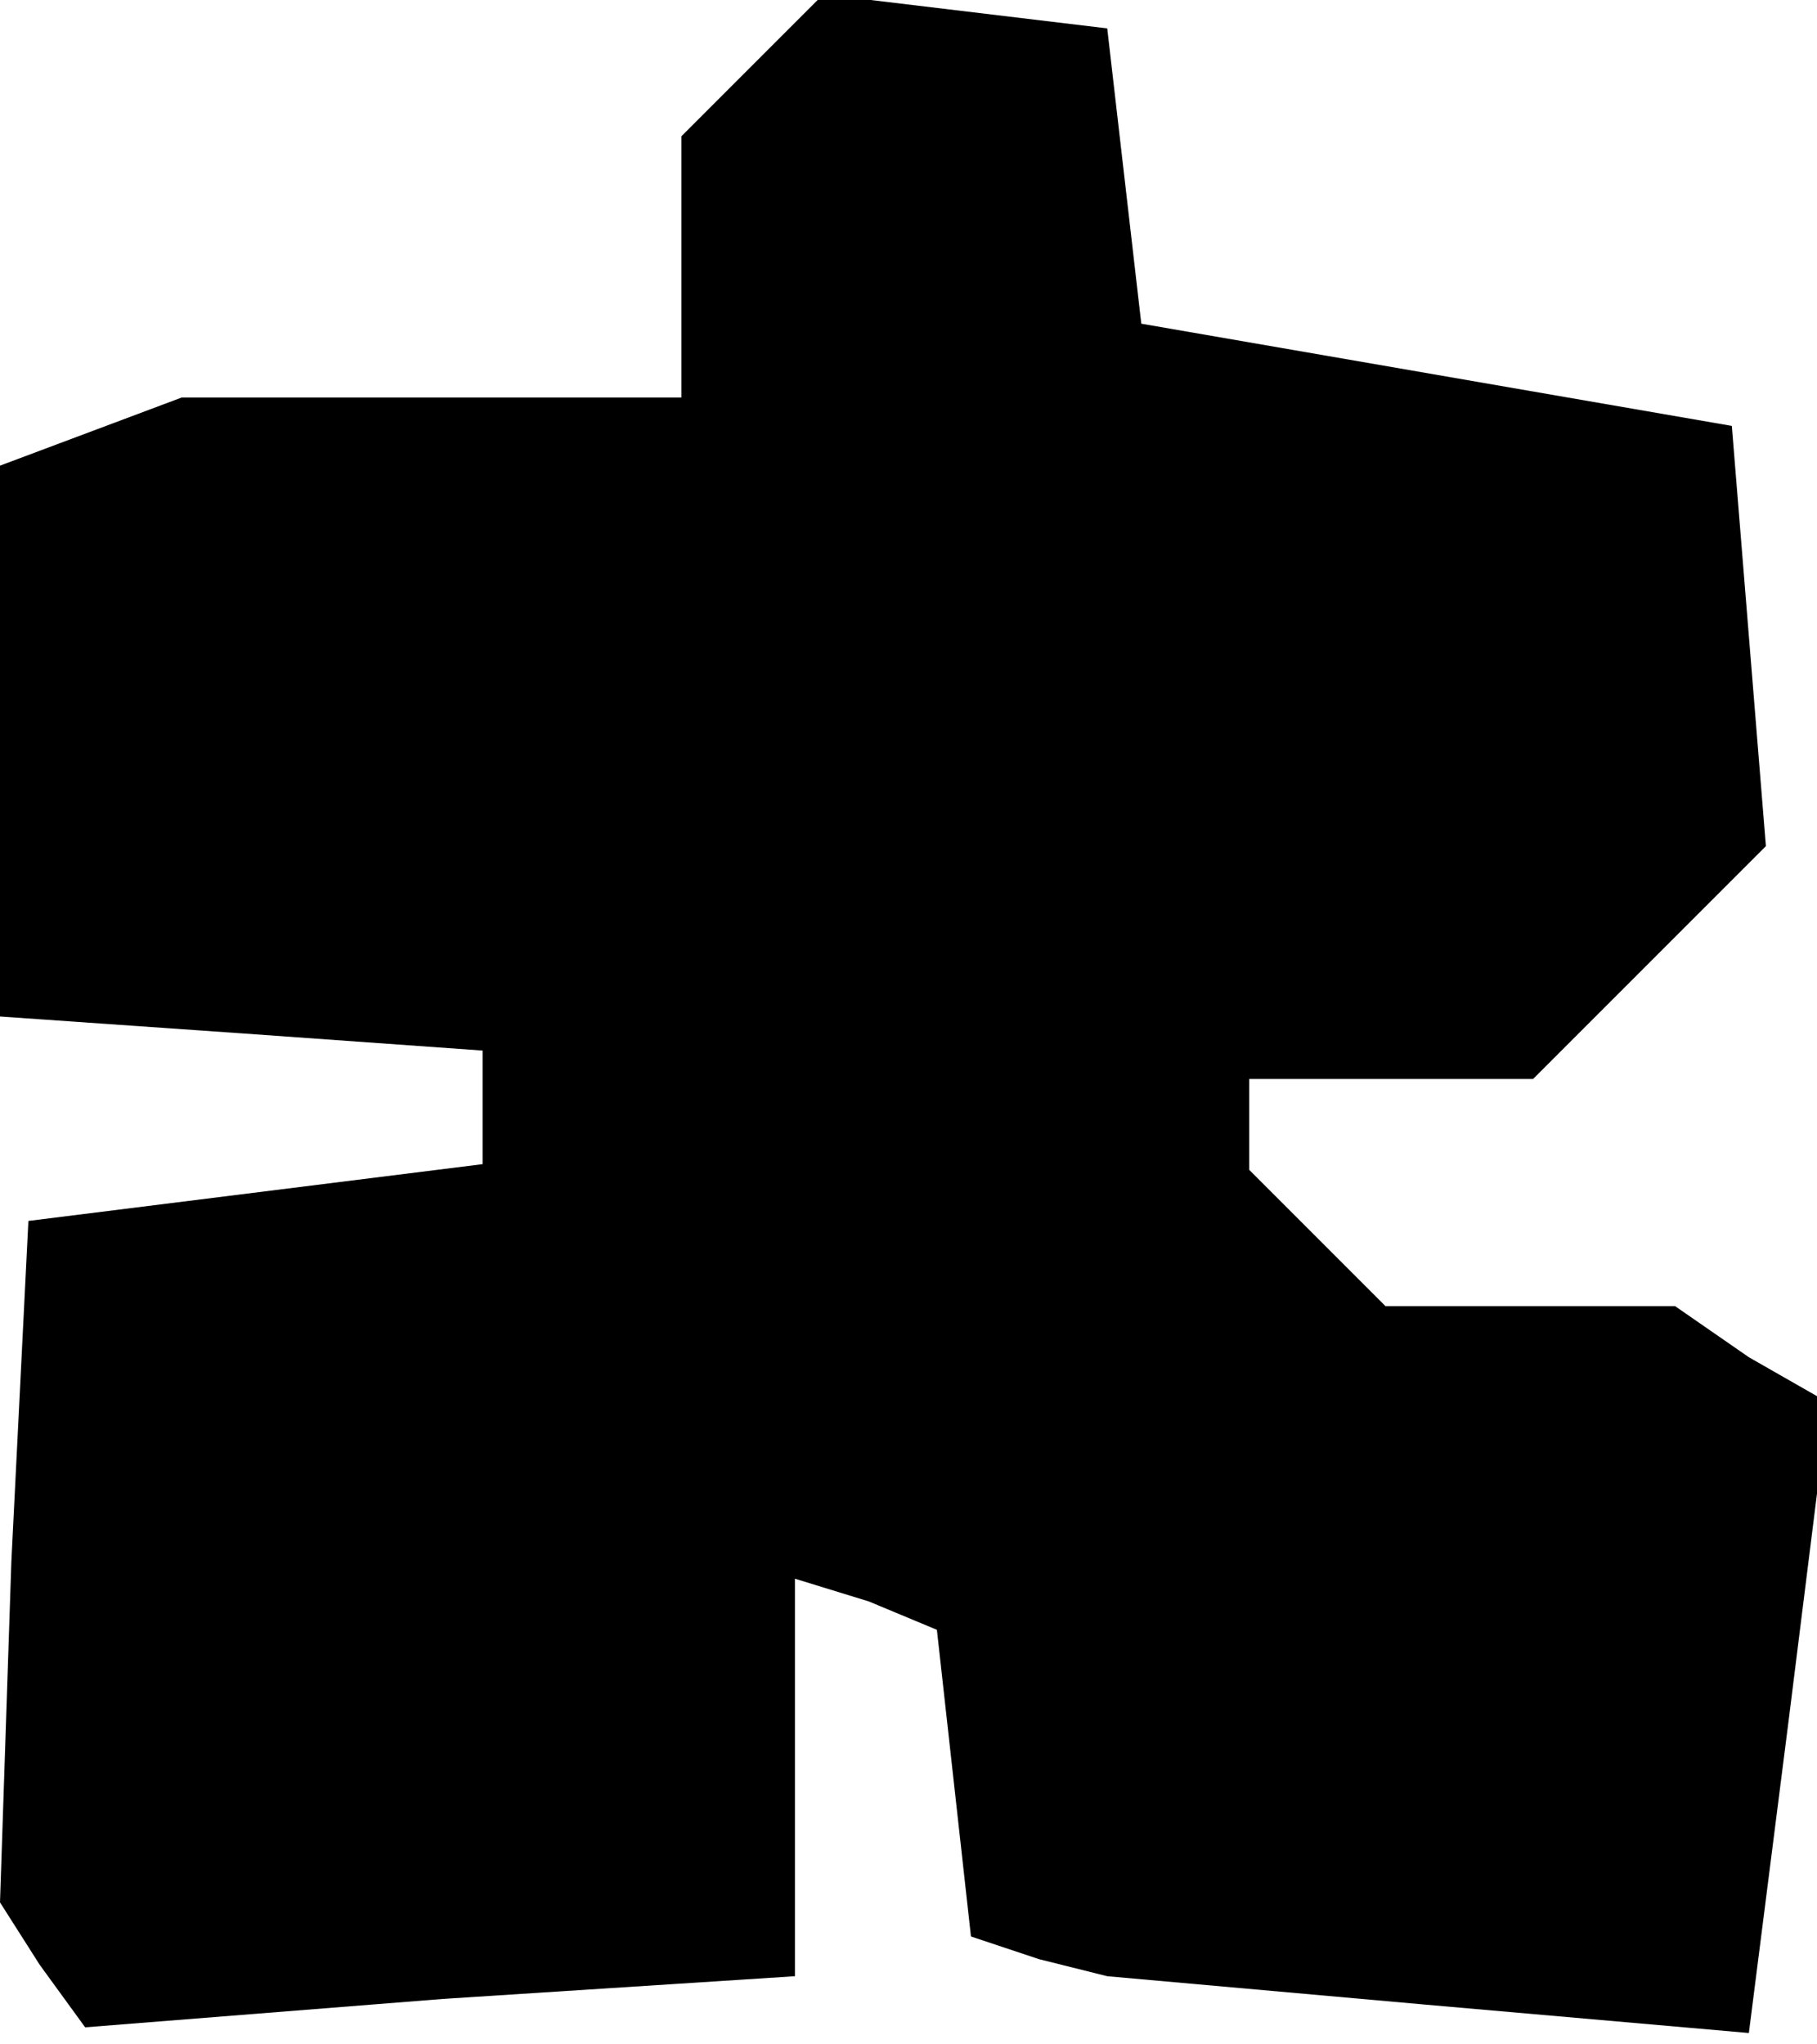 <?xml version="1.0" standalone="no"?>
<!DOCTYPE svg PUBLIC "-//W3C//DTD SVG 20010904//EN"
 "http://www.w3.org/TR/2001/REC-SVG-20010904/DTD/svg10.dtd">
<svg version="1.0" xmlns="http://www.w3.org/2000/svg"
 width="32pt" height="36pt" viewBox="0 0 32 36"
 preserveAspectRatio="xMidYMid meet">
<g transform="translate(0,36) scale(0.1,-0.1)"
fill="#000000" stroke="none">
<path d="M132 348 l-12 -12 0 -23 0 -23 -44 0 -44 0 -16 -6 -16 -6 0 -48 0
-49 43 -3 42 -3 0 -10 0 -10 -40 -5 -40 -5 -3 -60 -2 -60 7 -11 8 -11 63 5 62
4 0 35 0 35 13 -4 12 -5 3 -27 3 -27 12 -4 12 -3 56 -5 57 -5 7 55 7 56 -14 8
-13 9 -26 0 -25 0 -12 12 -12 12 0 8 0 8 25 0 25 0 21 21 20 20 -3 37 -3 37
-52 9 -52 9 -3 26 -3 26 -25 3 -25 3 -13 -13z"/>
</g>
</svg>
